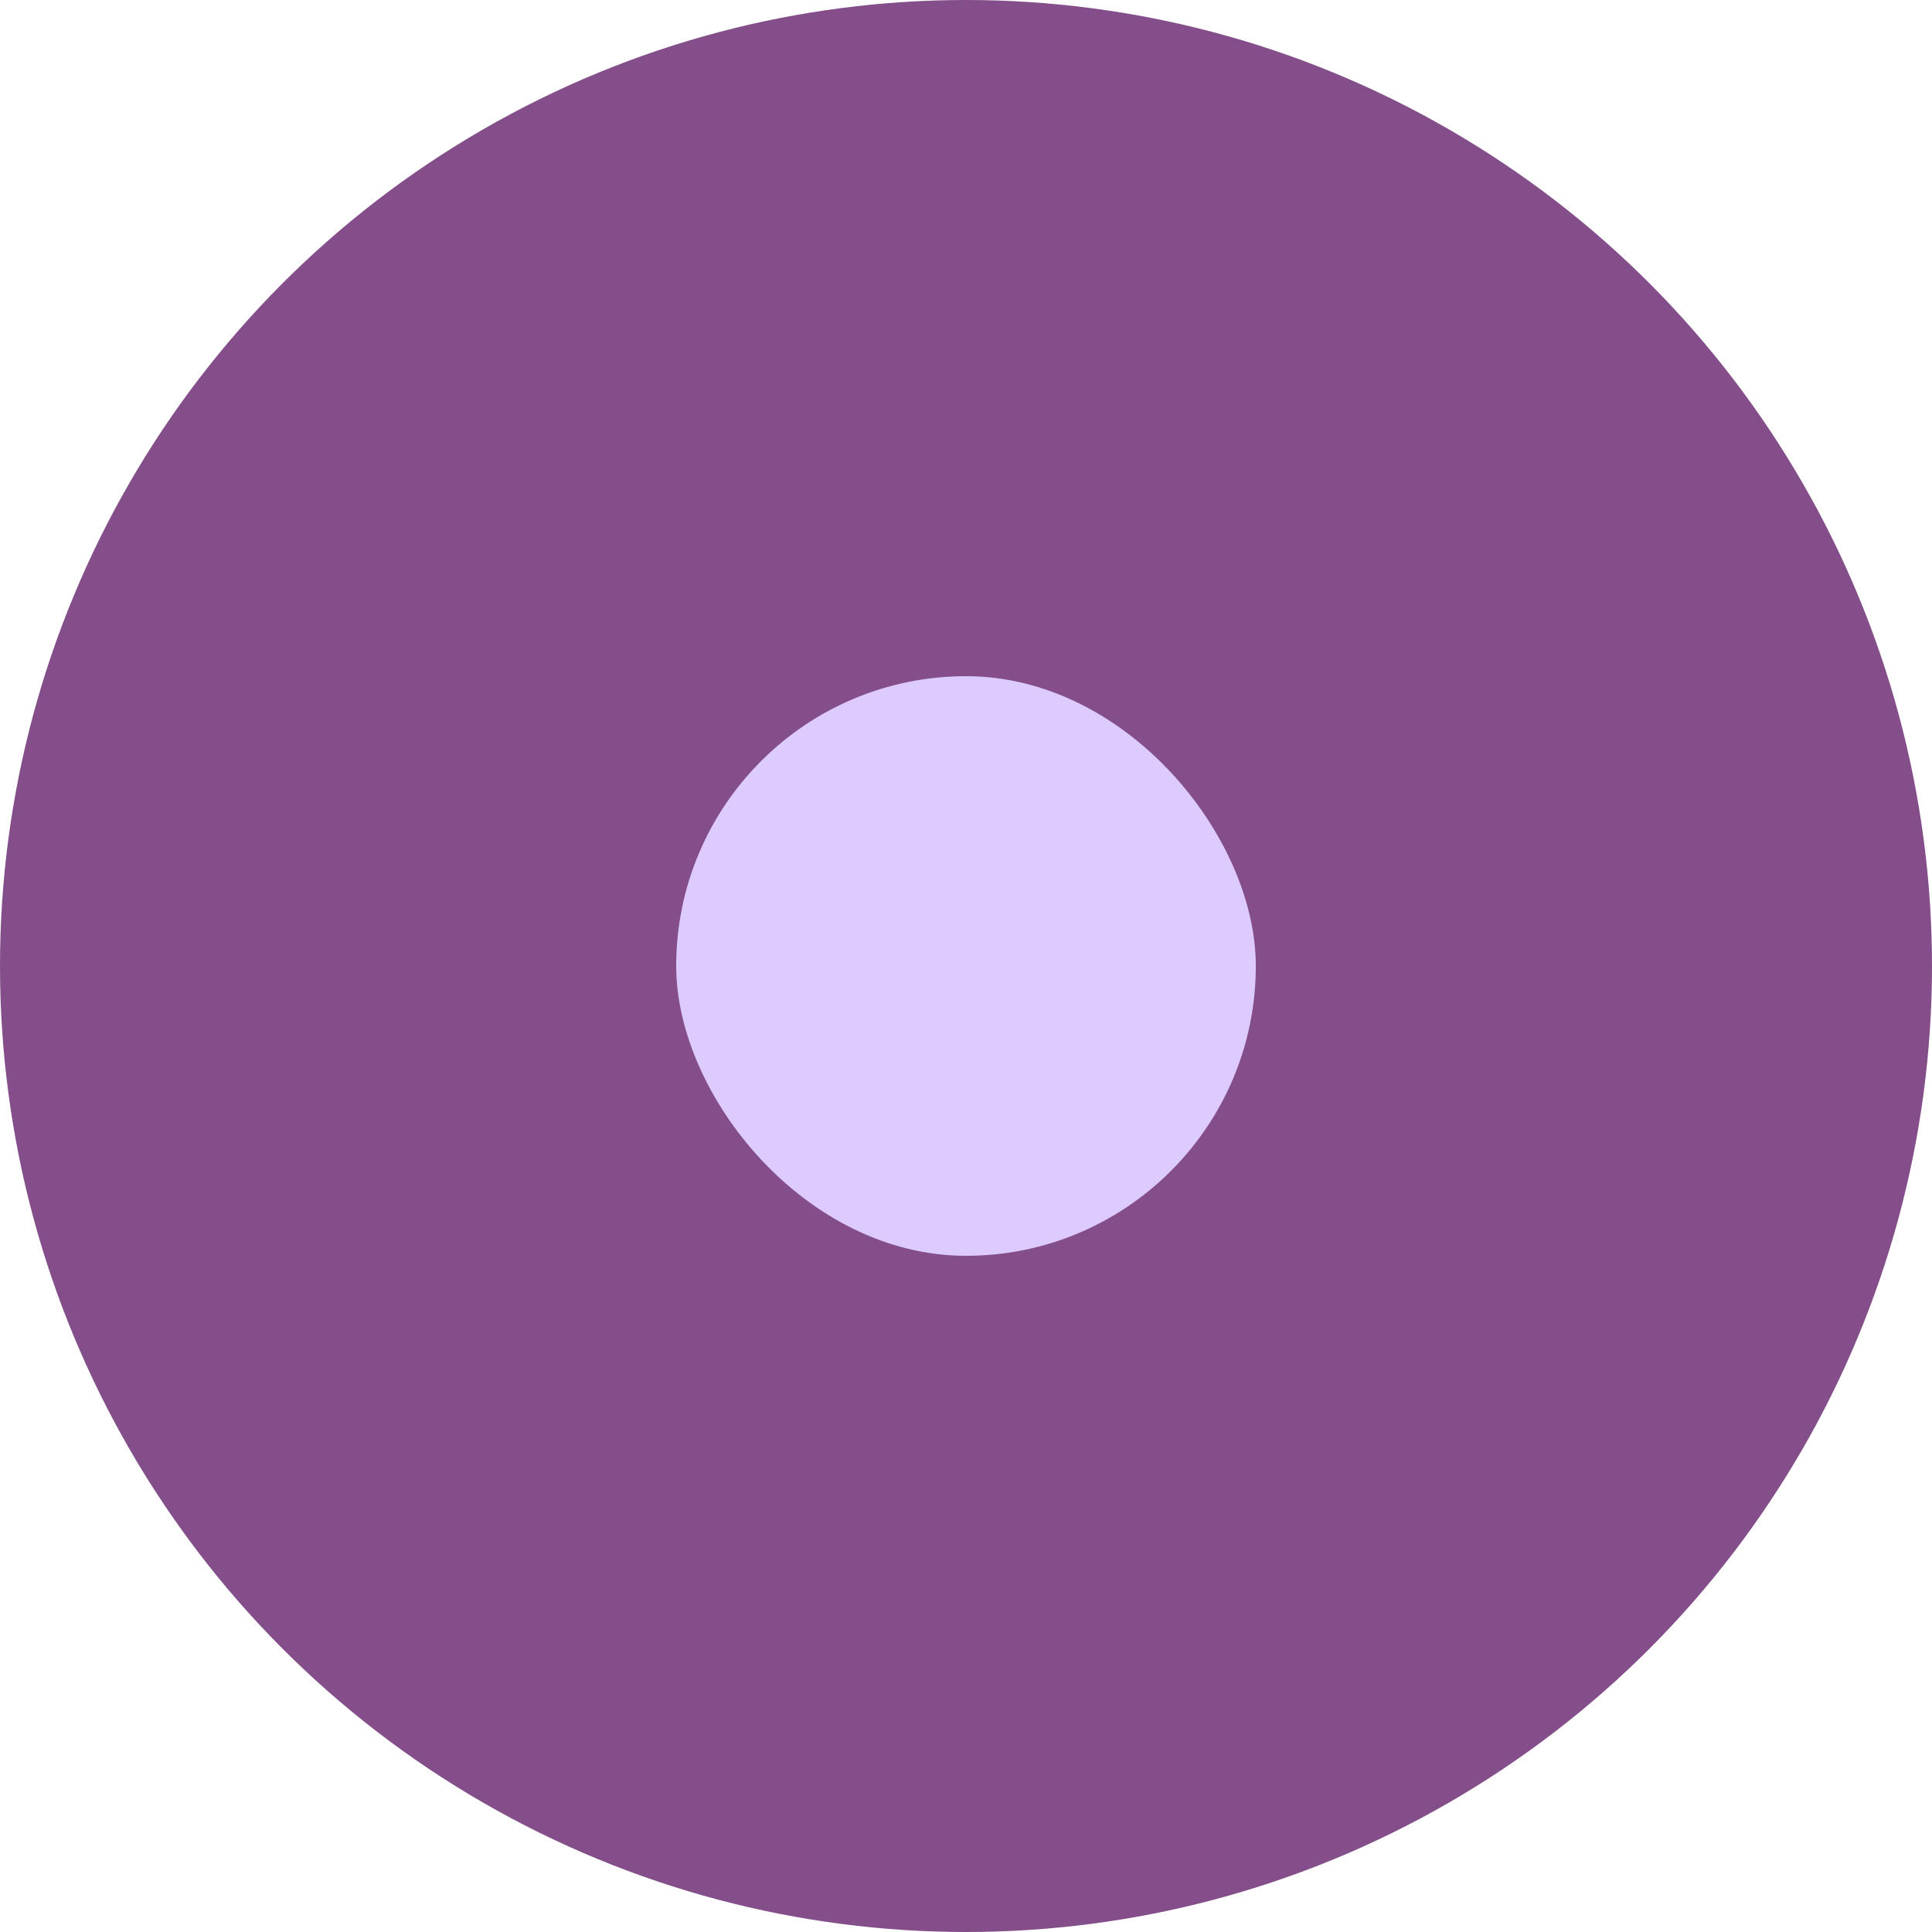 <?xml version="1.0" encoding="UTF-8"?>
<svg width="48" height="48" viewBox="0 0 40 40" version="1.1" xmlns="http://www.w3.org/2000/svg" xmlns:xlink="http://www.w3.org/1999/xlink">
    <g id="Site" stroke="none" stroke-width="1" fill="none" fill-rule="evenodd">
        <g id="Main-Copy" transform="translate(-1046, -2317)">
            <g id="blog" transform="translate(1046, 2317)">
                <circle id="Cercle" fill="#834e89" cx="20" cy="20" r="20"></circle>
                <rect id="Rectangle-Copy-2" fill="#DDCBFF" x="14" y="14" width="12" height="12" rx="6"></rect>
            </g>
        </g>
    </g>
</svg>
